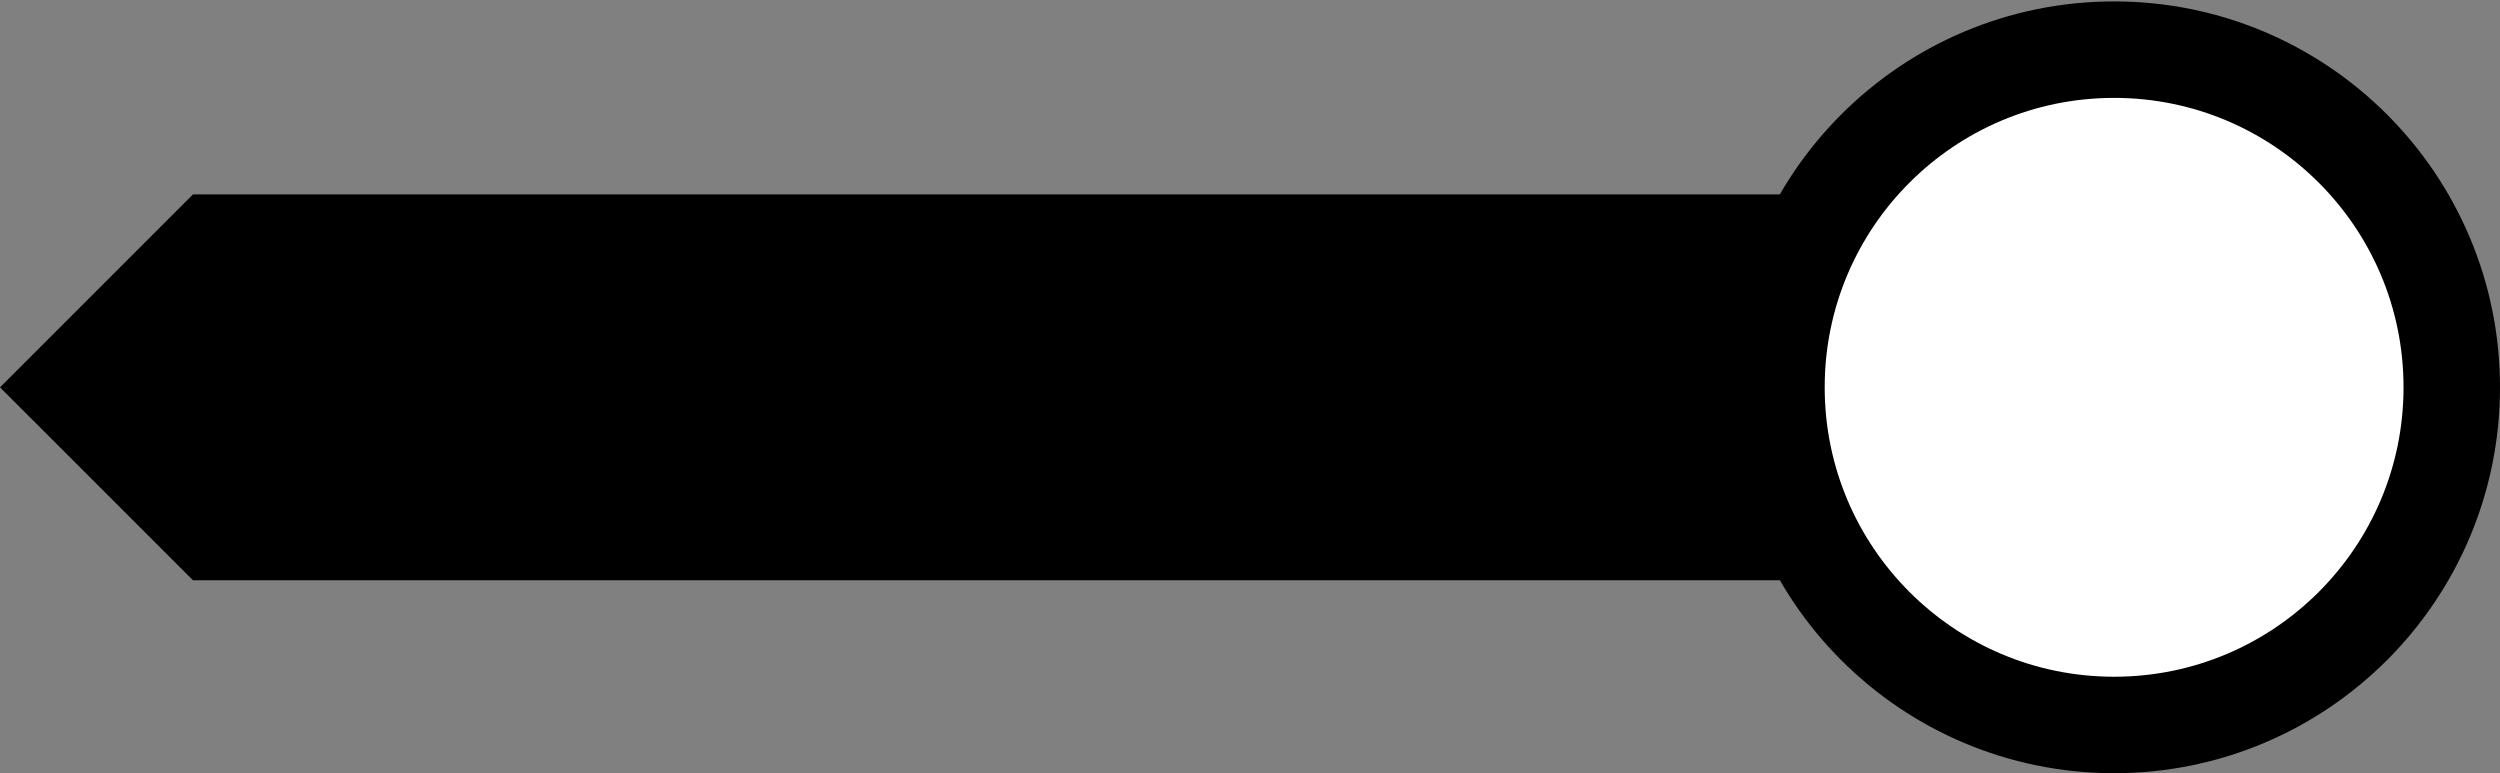 <?xml version="1.0" encoding="utf-8"?>
<!-- Generator: Adobe Illustrator 16.0.3, SVG Export Plug-In . SVG Version: 6.00 Build 0)  -->
<!DOCTYPE svg PUBLIC "-//W3C//DTD SVG 1.1//EN" "http://www.w3.org/Graphics/SVG/1.1/DTD/svg11.dtd">
<svg version="1.1" id="Layer_1" xmlns="http://www.w3.org/2000/svg" xmlns:xlink="http://www.w3.org/1999/xlink" x="0px" y="0px"
	 width="103.657px" height="32.063px" viewBox="0 0 103.657 32.063" enable-background="new 0 0 103.657 32.063"
	 xml:space="preserve">
<rect x="0" y="0" width="103.657" height="32.063" fill="#808080" stroke="none"/>
<polygon points="88,24.06 8,24.06 0,16.06 8,8.06 88,8.06 "/>
<g>
	<g>
		<circle fill="#FFFFFF" cx="87.657" cy="16.059" r="14"/>
	</g>
	<g>
		<circle fill="none" stroke="#000000" stroke-width="4" stroke-miterlimit="10" cx="87.657" cy="16.059" r="14"/>
	</g>
</g>
</svg>
